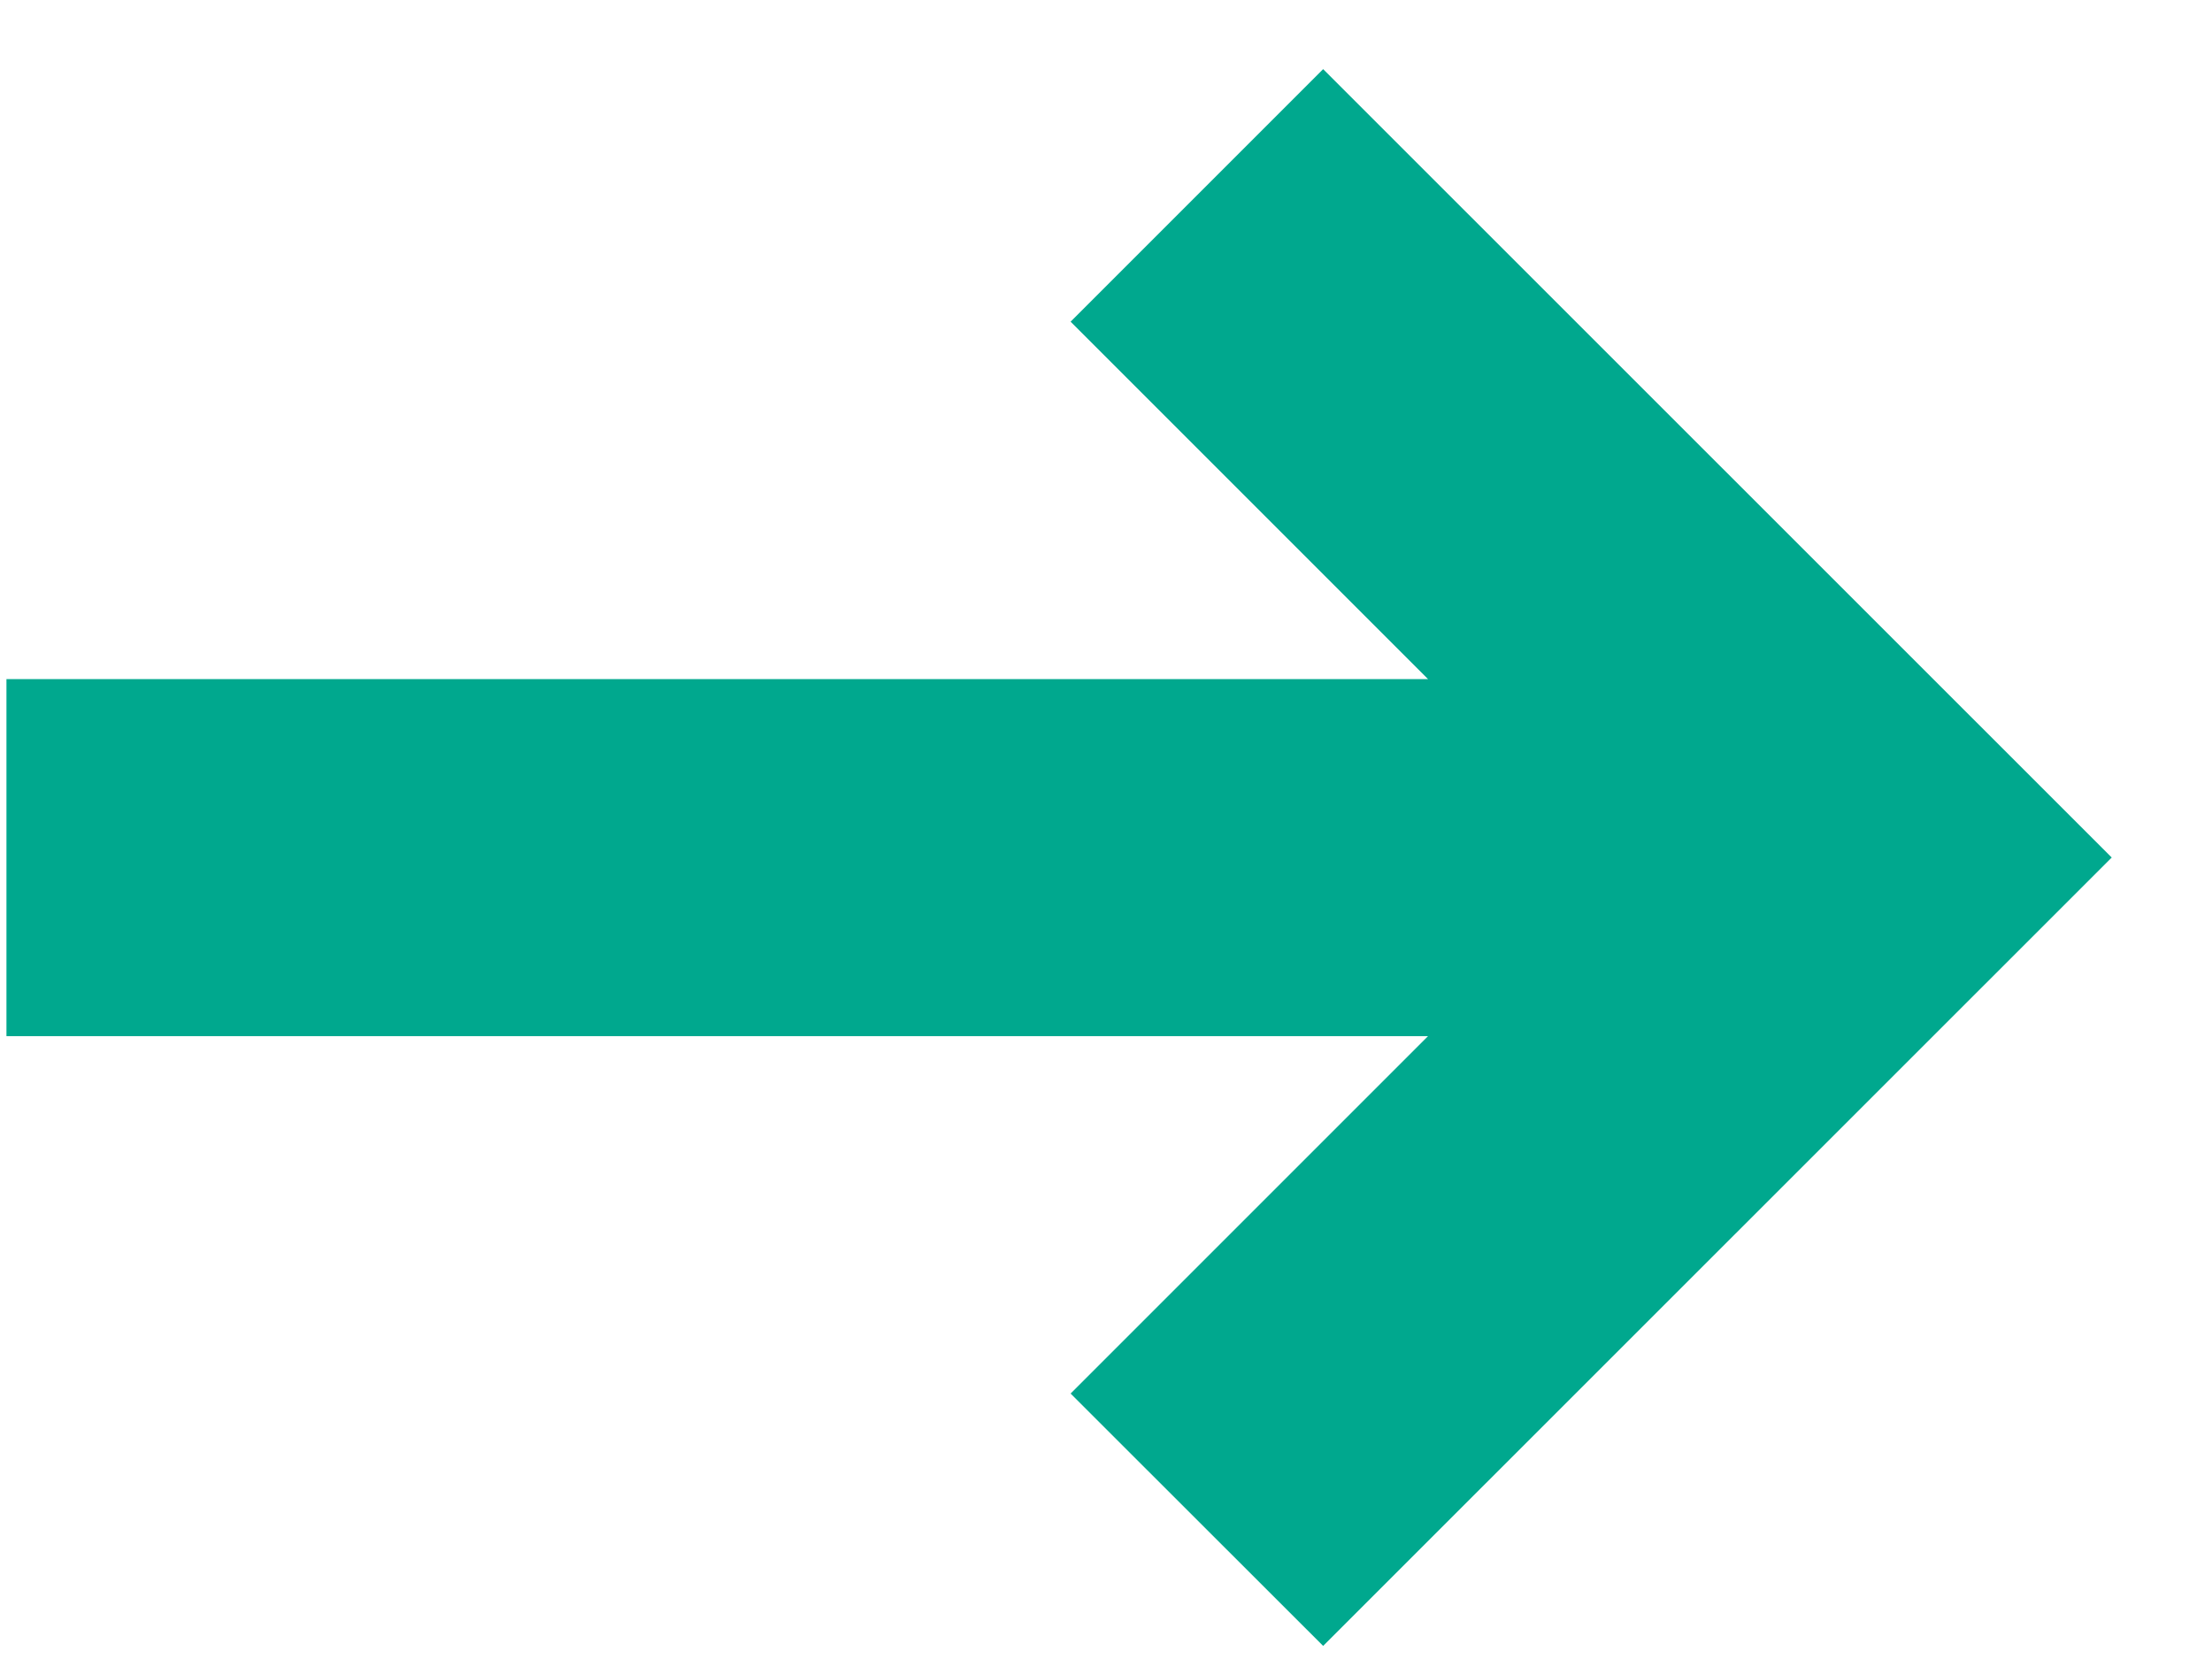 <svg width="12" height="9" viewBox="0 0 12 9" fill="none" xmlns="http://www.w3.org/2000/svg">
<path fill-rule="evenodd" clip-rule="evenodd" d="M7.747 5.621H0.035V3.684H7.747L5.808 1.745L7.178 0.375L11.456 4.652L7.178 8.929L5.808 7.56L7.747 5.621Z" fill="#00A88E"/>
</svg>
